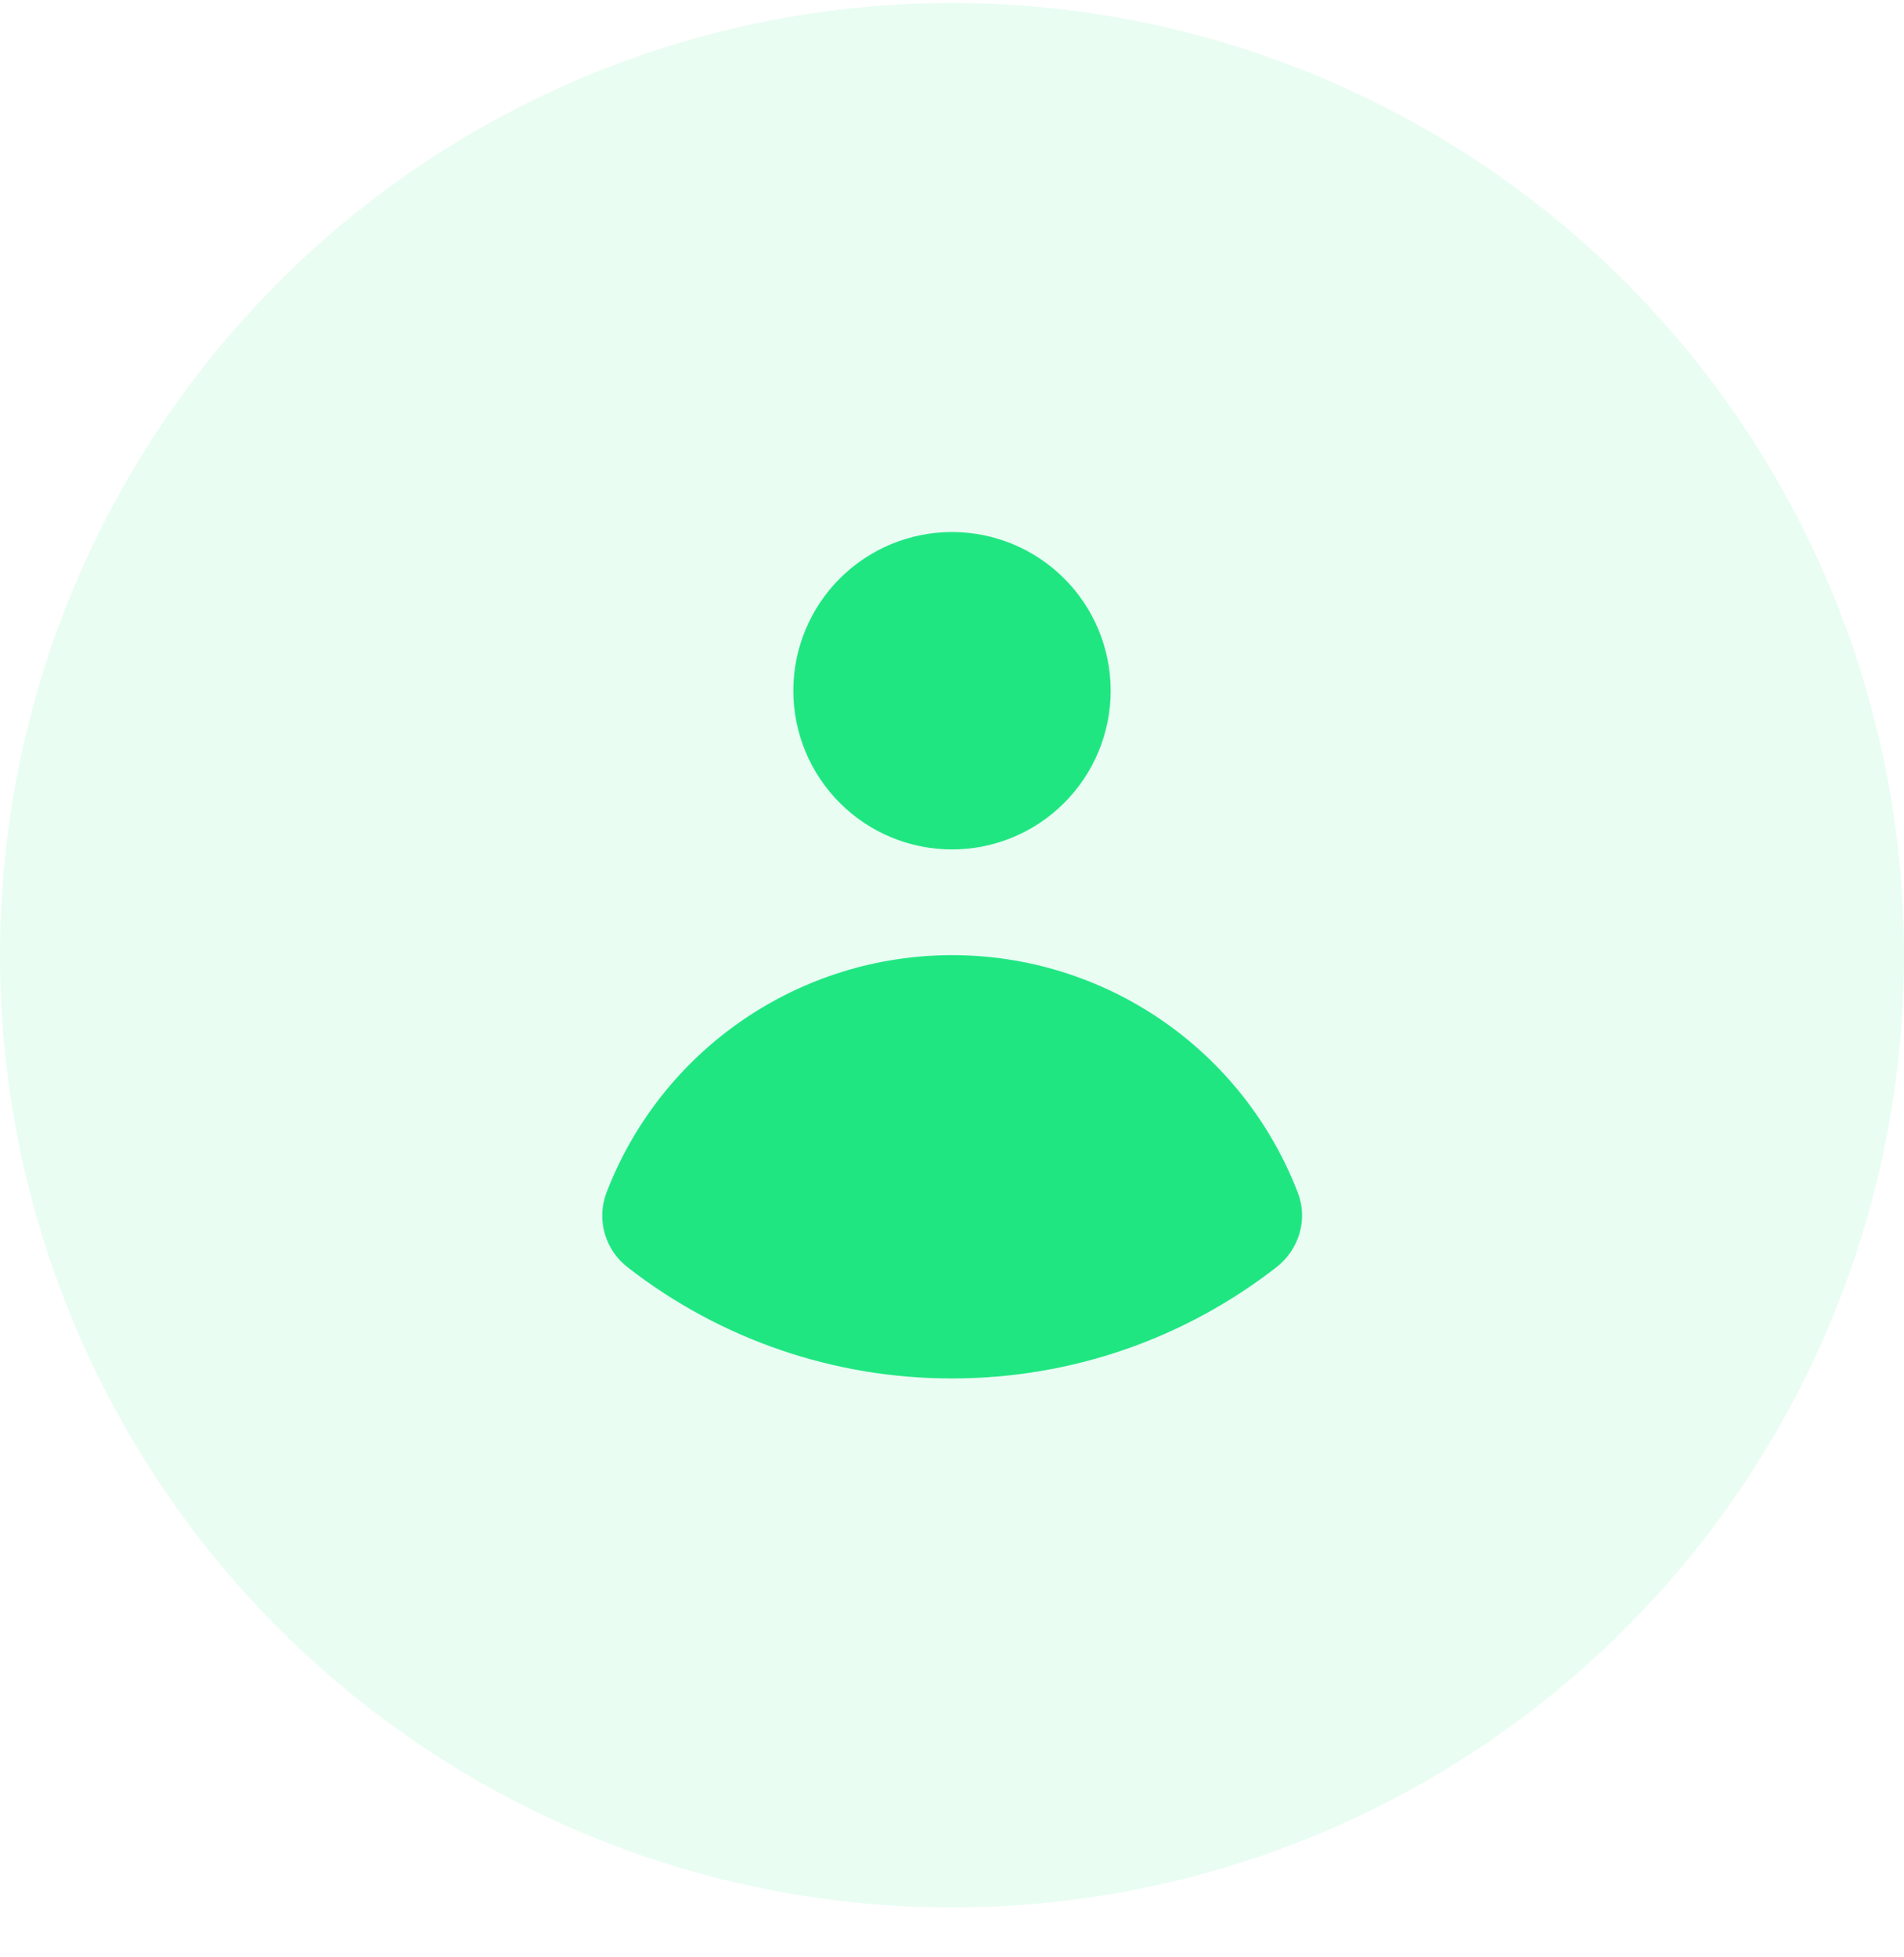 <svg width="36" height="37" viewBox="0 0 36 37" fill="none" xmlns="http://www.w3.org/2000/svg">
<circle cx="18" cy="18.057" r="18" fill="#20E682" fill-opacity="0.1"/>
<path d="M18 16.057C18.796 16.057 19.559 15.741 20.121 15.178C20.684 14.615 21 13.852 21 13.057C21 12.261 20.684 11.498 20.121 10.935C19.559 10.373 18.796 10.057 18 10.057C17.204 10.057 16.441 10.373 15.879 10.935C15.316 11.498 15 12.261 15 13.057C15 13.852 15.316 14.615 15.879 15.178C16.441 15.741 17.204 16.057 18 16.057ZM11.465 22.55C11.372 22.798 11.362 23.069 11.436 23.324C11.51 23.578 11.664 23.802 11.875 23.962C13.626 25.323 15.782 26.06 18 26.057C20.31 26.057 22.438 25.273 24.131 23.957C24.561 23.624 24.735 23.054 24.539 22.547C24.031 21.225 23.134 20.088 21.967 19.286C20.8 18.484 19.417 18.055 18.001 18.055C16.585 18.056 15.202 18.485 14.035 19.288C12.868 20.09 11.972 21.227 11.465 22.55Z" fill="#20E682"/>
</svg>
